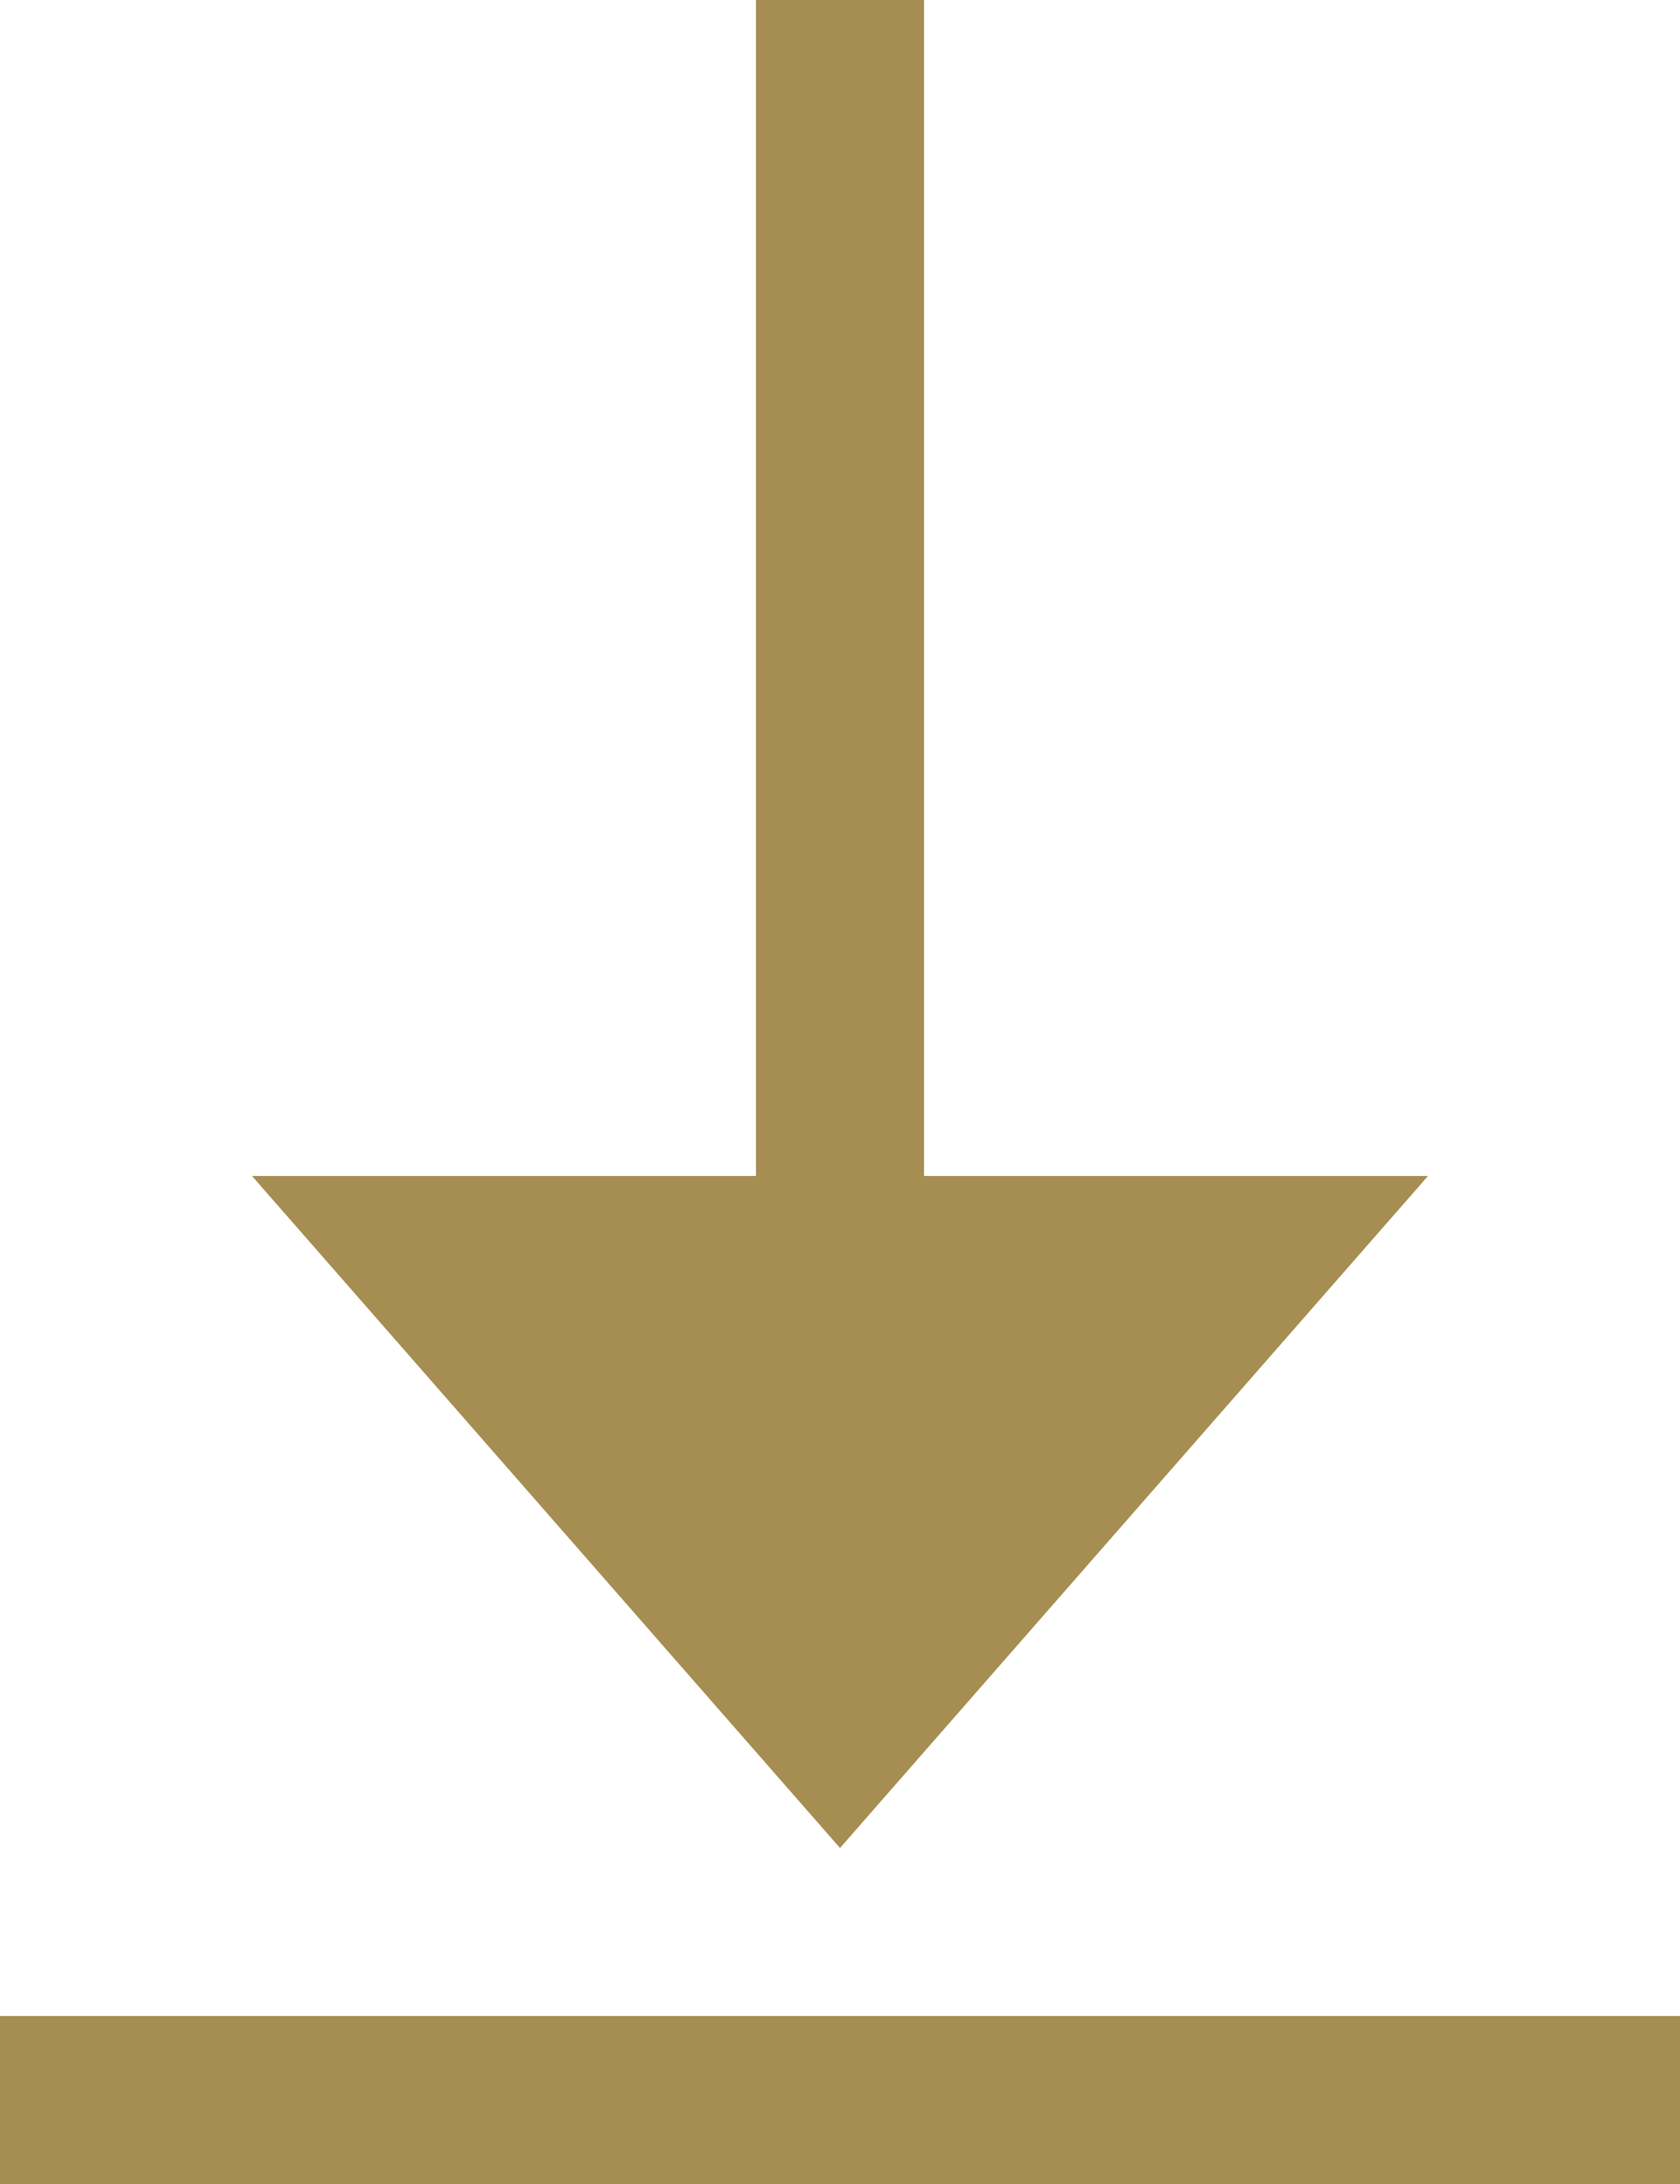 <svg xmlns='http://www.w3.org/2000/svg' viewBox='0 0 10 13' width='10' height='13'><defs><marker id='arrowdown' markerWidth='4' markerHeight='7' refX='0' refY='3.5' orient='auto'><polygon points='0 0, 4 3.5, 0 7' fill='#A68E52'/></marker></defs><line  x1='5' y1='0' x2='5' y2='7' stroke='#A68E52' stroke-width='1' marker-end='url(#arrowdown)' /><line  x1='0' y1='13' x2='10' y2='13' stroke='#A68E52' stroke-width='2' /></svg>